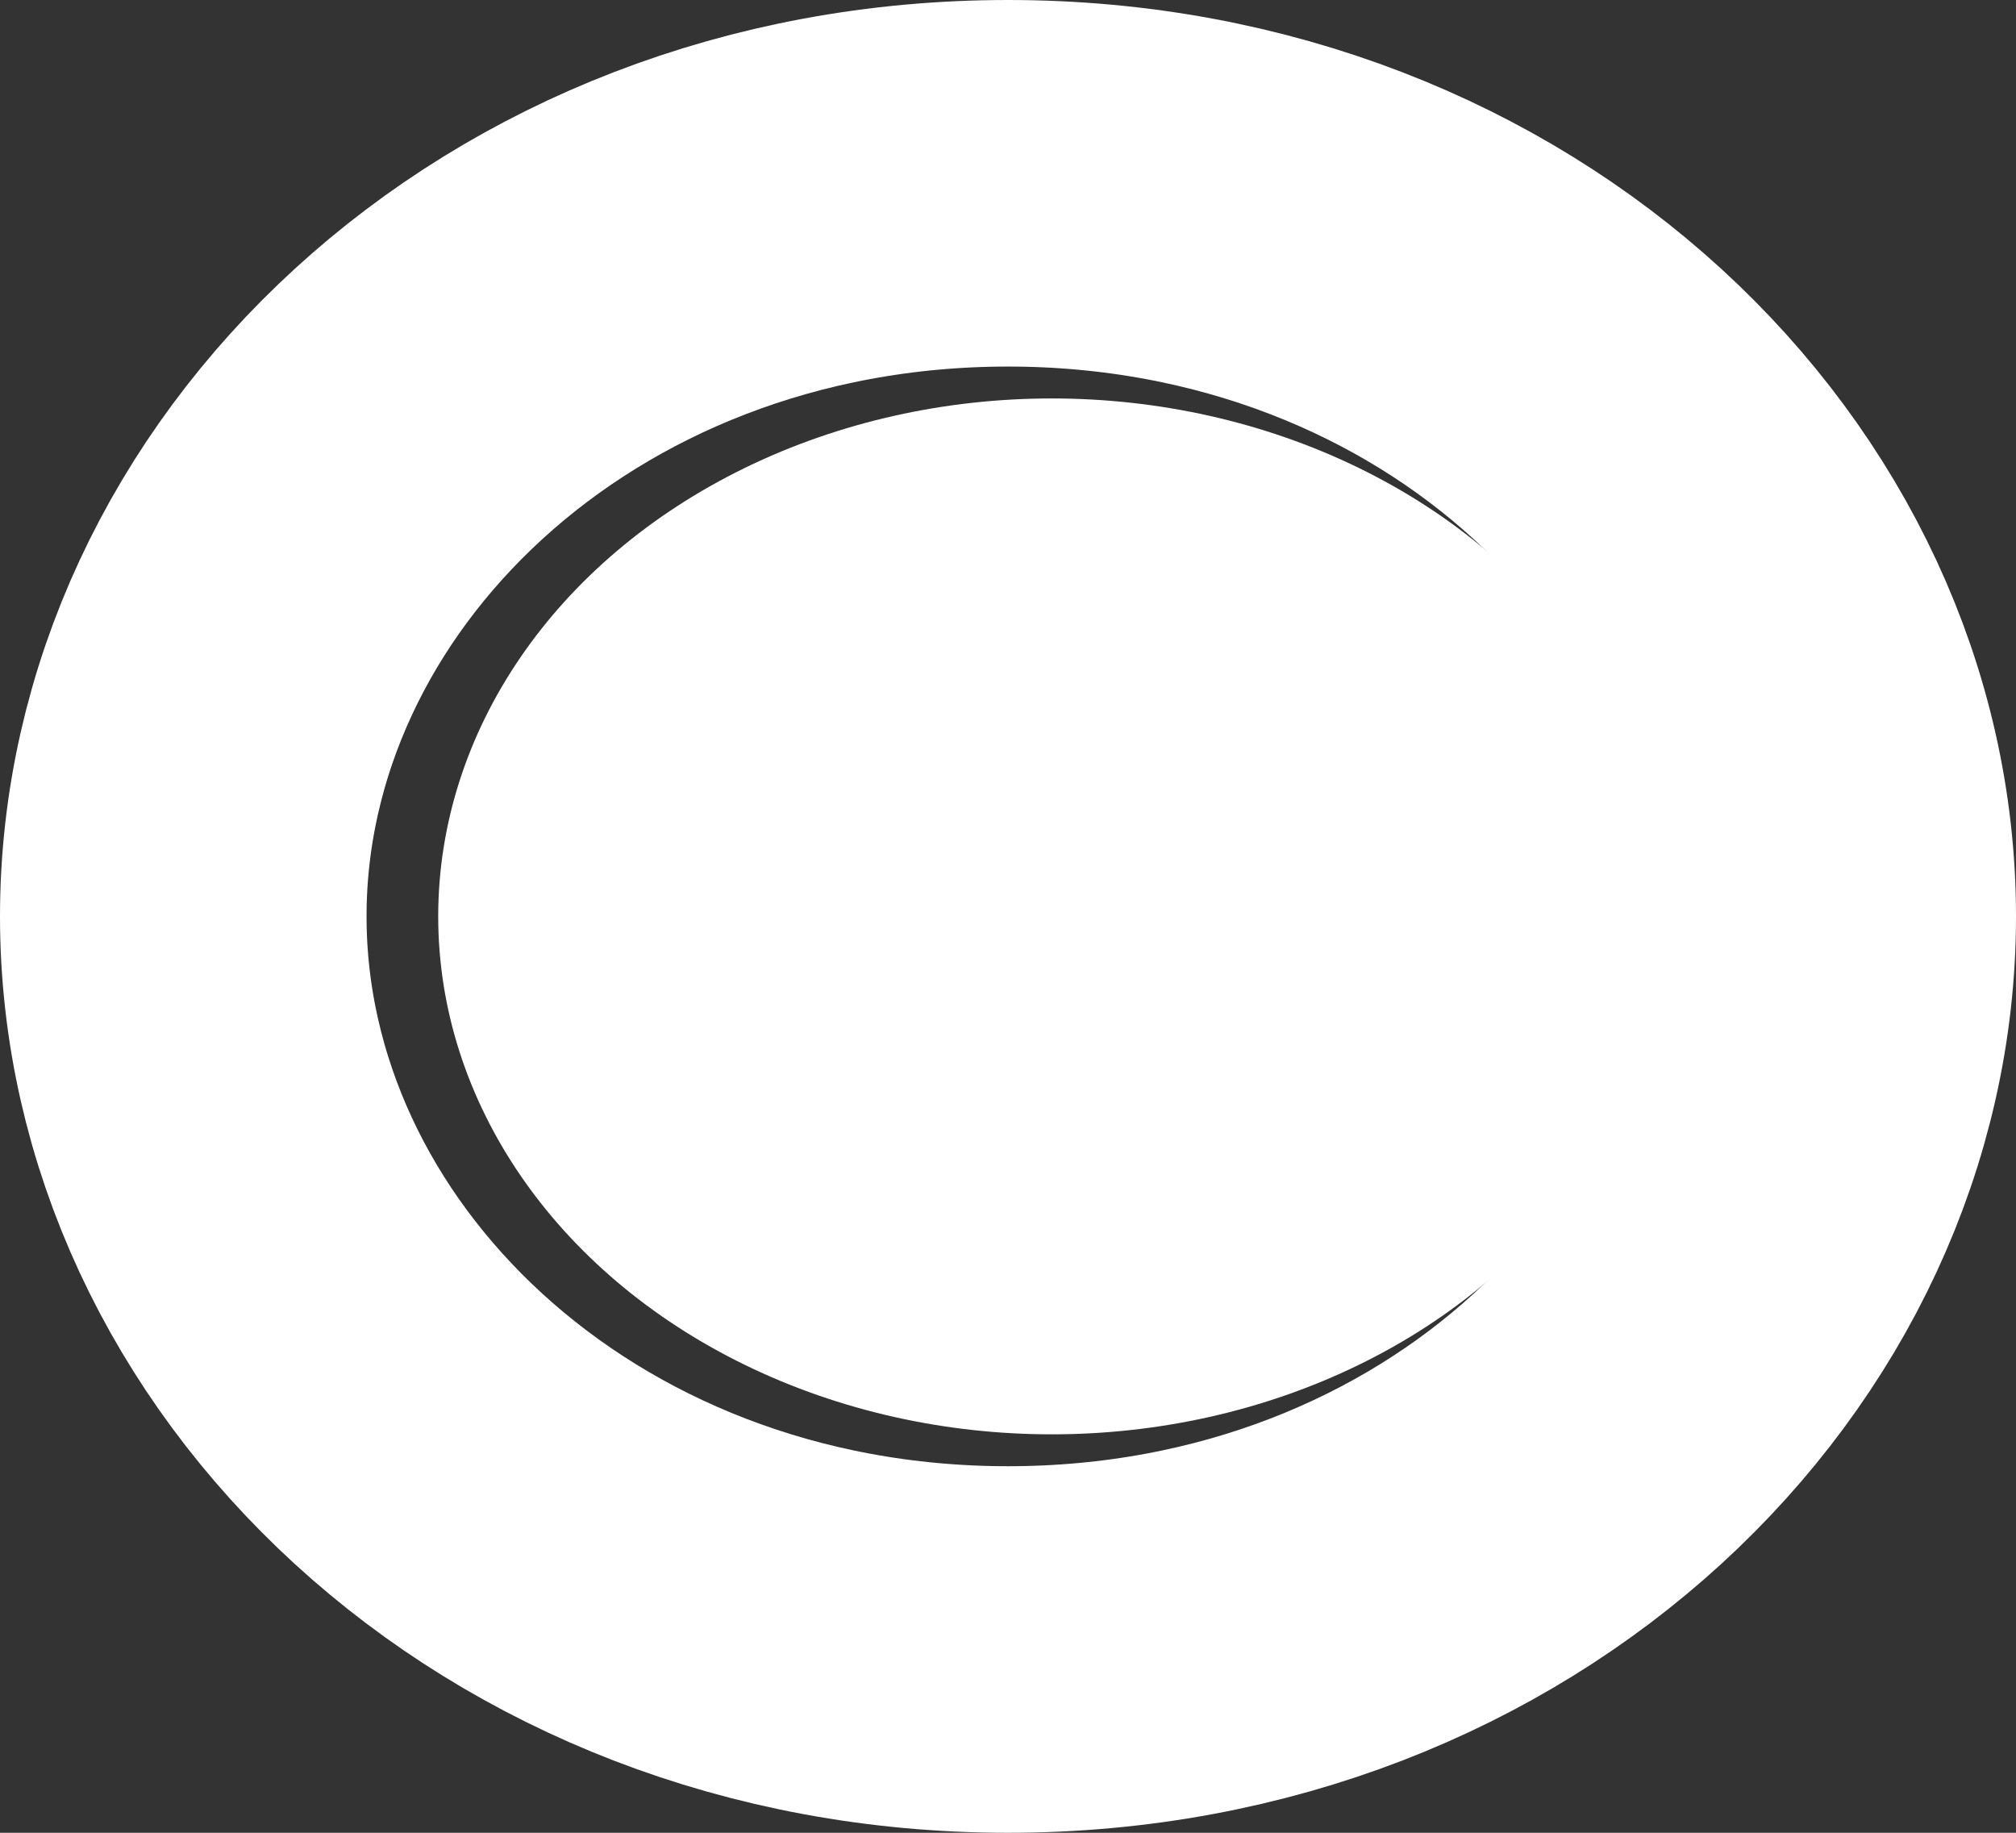 <svg width="11" height="10" viewBox="0 0 11 10" fill="none" xmlns="http://www.w3.org/2000/svg">
<rect x="0" y="0" width="11" height="10" fill="#333333" stroke="none"/>
<path d="M10 5C10 7.122 8.077 9 5.5 9C2.923 9 1 7.122 1 5C1 2.878 2.923 1 5.5 1C8.077 1 10 2.878 10 5Z" stroke="white" stroke-width="2"/>
<ellipse cx="5.739" cy="5" rx="3.348" ry="2.826" fill="white"/>
</svg>
